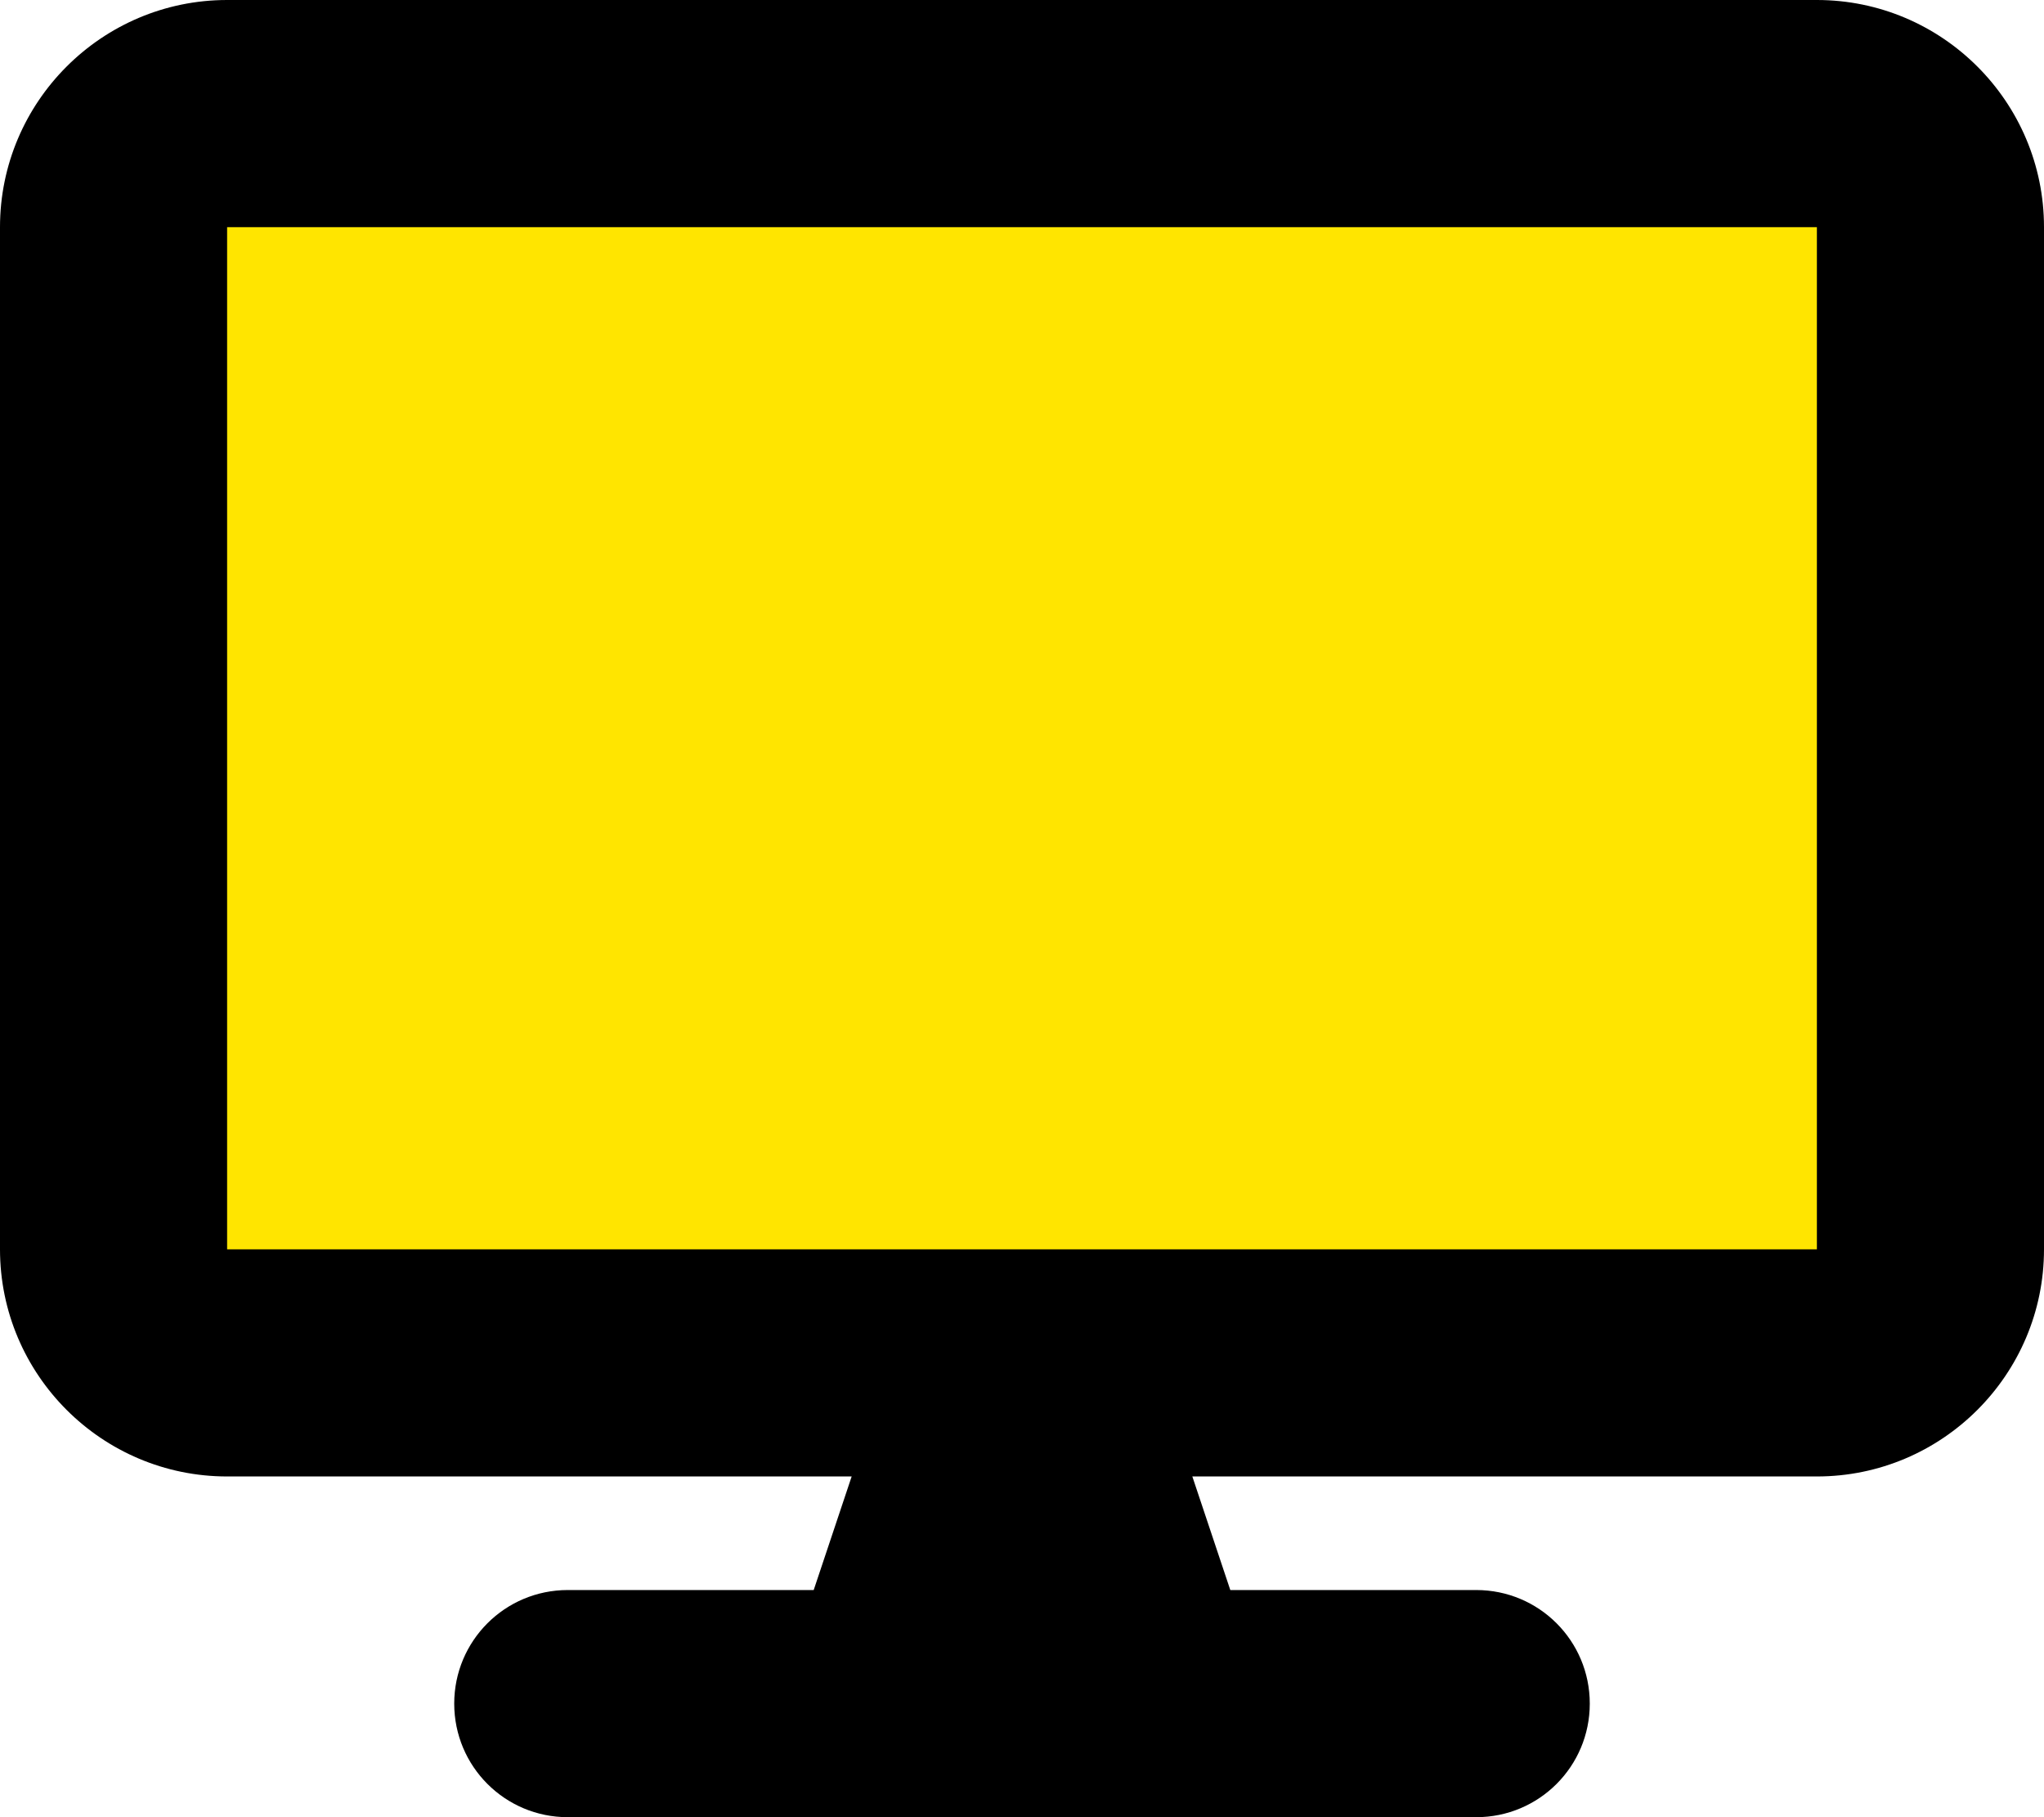 <svg width="576" height="512" xmlns="http://www.w3.org/2000/svg">
 <!--! Font Awesome Pro 6.2.1 by @fontawesome - https://fontawesome.com License - https://fontawesome.com/license (Commercial License) Copyright 2022 Fonticons, Inc. -->

 <g>
  <title>Layer 1</title>
  <rect id="svg_2" height="320" width="469" y="54" x="56" stroke="#000" fill="#ffe500"/>
  <path id="svg_1" d="m64,0c-35.3,0 -64,28.7 -64,64l0,288c0,35.3 28.7,64 64,64l176,0l-10.7,32l-69.3,0c-17.7,0 -32,14.3 -32,32s14.3,32 32,32l256,0c17.7,0 32,-14.3 32,-32s-14.3,-32 -32,-32l-69.3,0l-10.7,-32l176,0c35.3,0 64,-28.7 64,-64l0,-288c0,-35.3 -28.7,-64 -64,-64l-448,0zm448,64l0,288l-448,0l0,-288l448,0z"/>
 </g>
</svg>